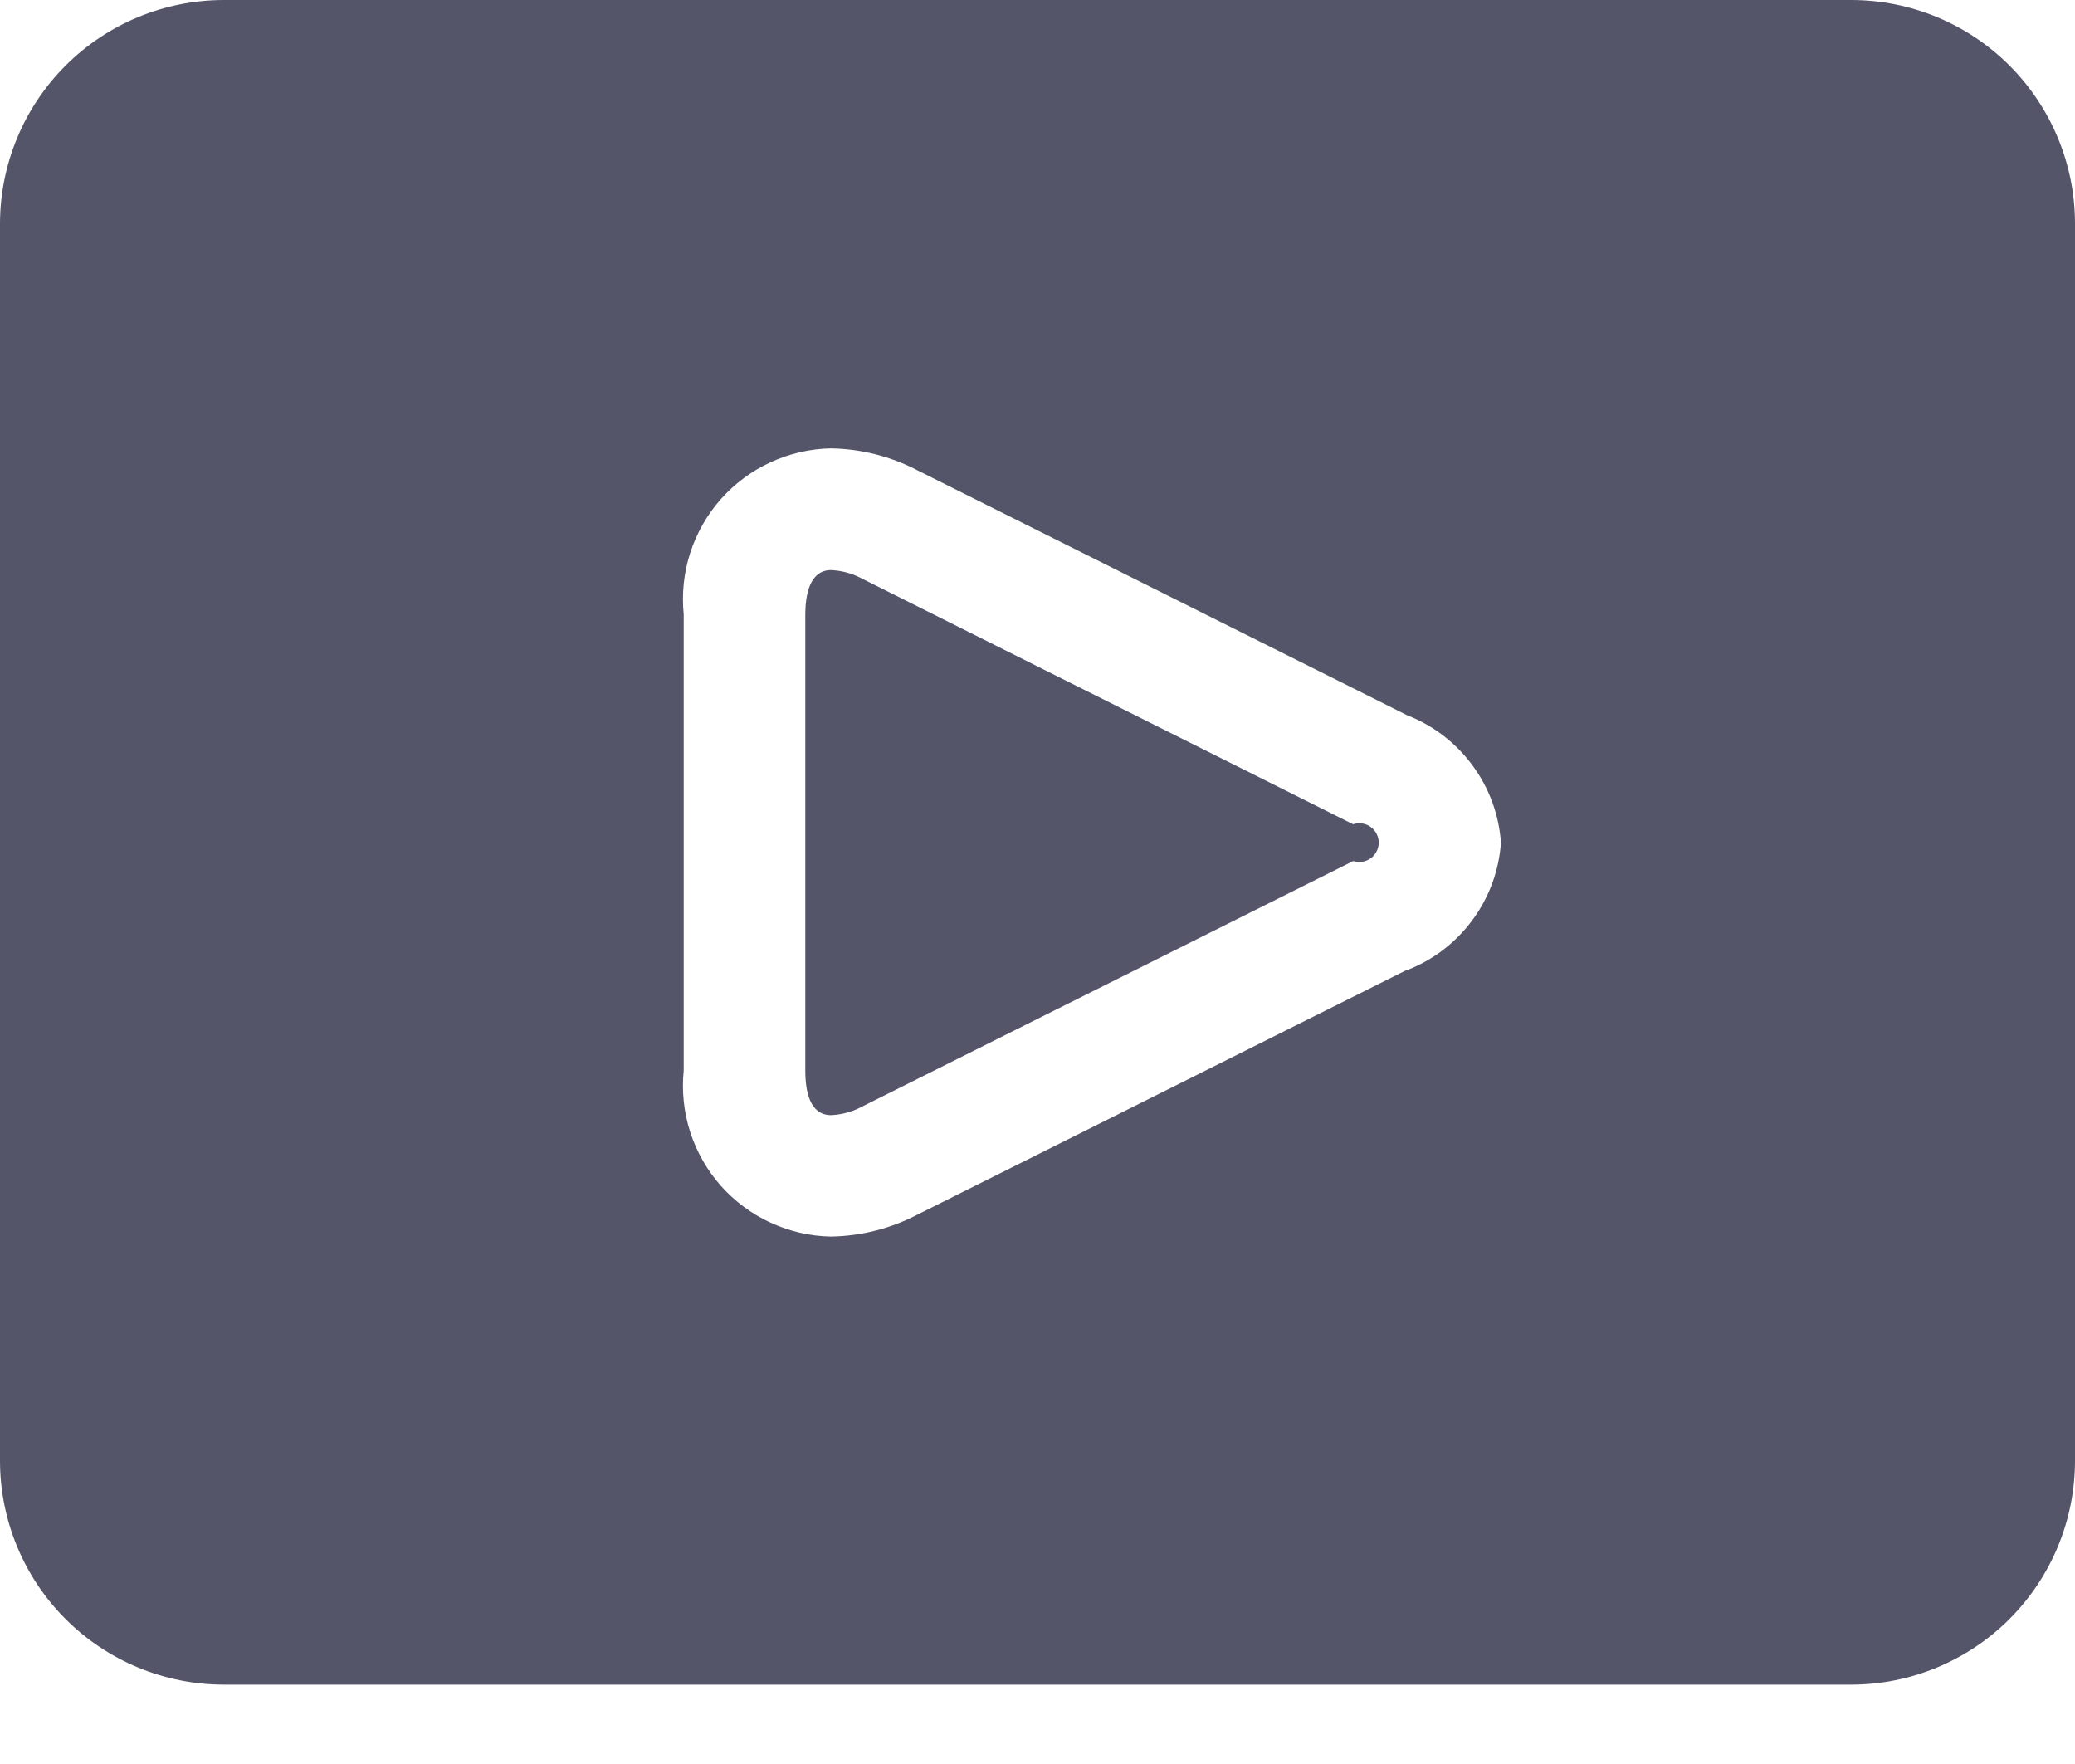 <svg width="20" height="17" viewBox="0 0 20 17" fill="none" xmlns="http://www.w3.org/2000/svg">
<g id="Type=Bulk, Icon=YouTube">
<path id="Path 40" d="M17.846 0H2.155C1.584 0.001 1.036 0.228 0.632 0.632C0.228 1.036 0.001 1.584 0 2.155L0 14.08C0.001 14.651 0.228 15.199 0.632 15.603C1.036 16.007 1.584 16.234 2.155 16.235H17.846C18.417 16.234 18.965 16.006 19.368 15.603C19.772 15.199 19.999 14.651 20 14.08V2.155C20 1.584 19.772 1.036 19.369 0.632C18.965 0.228 18.417 0.001 17.846 0ZM13.566 9.344L8.842 11.706C8.585 11.84 8.301 11.912 8.011 11.917C7.81 11.914 7.612 11.868 7.429 11.784C7.246 11.7 7.083 11.579 6.949 11.429C6.816 11.279 6.715 11.102 6.653 10.911C6.591 10.719 6.57 10.517 6.59 10.317V5.921C6.57 5.721 6.591 5.519 6.653 5.327C6.715 5.136 6.816 4.959 6.949 4.809C7.083 4.659 7.246 4.537 7.429 4.454C7.612 4.37 7.81 4.324 8.011 4.321C8.301 4.326 8.585 4.398 8.842 4.532L13.567 6.895C13.818 6.993 14.035 7.161 14.194 7.378C14.354 7.595 14.448 7.852 14.467 8.121C14.448 8.39 14.354 8.647 14.194 8.864C14.035 9.081 13.818 9.249 13.567 9.347L13.566 9.344Z" fill="#545569"/>
<path id="Path 41" d="M13.043 7.944L8.318 5.581C8.224 5.529 8.119 5.499 8.011 5.494C7.806 5.494 7.762 5.728 7.762 5.924V10.317C7.762 10.517 7.805 10.747 8.011 10.747C8.119 10.742 8.224 10.712 8.318 10.66L13.043 8.298C13.071 8.307 13.101 8.31 13.13 8.305C13.159 8.301 13.187 8.289 13.211 8.272C13.235 8.255 13.255 8.232 13.268 8.206C13.282 8.179 13.289 8.15 13.289 8.12C13.289 8.091 13.282 8.062 13.268 8.035C13.255 8.009 13.235 7.986 13.211 7.969C13.187 7.951 13.159 7.94 13.13 7.936C13.101 7.931 13.071 7.934 13.043 7.943V7.944Z" fill="#545569"/>
</g>
</svg>
